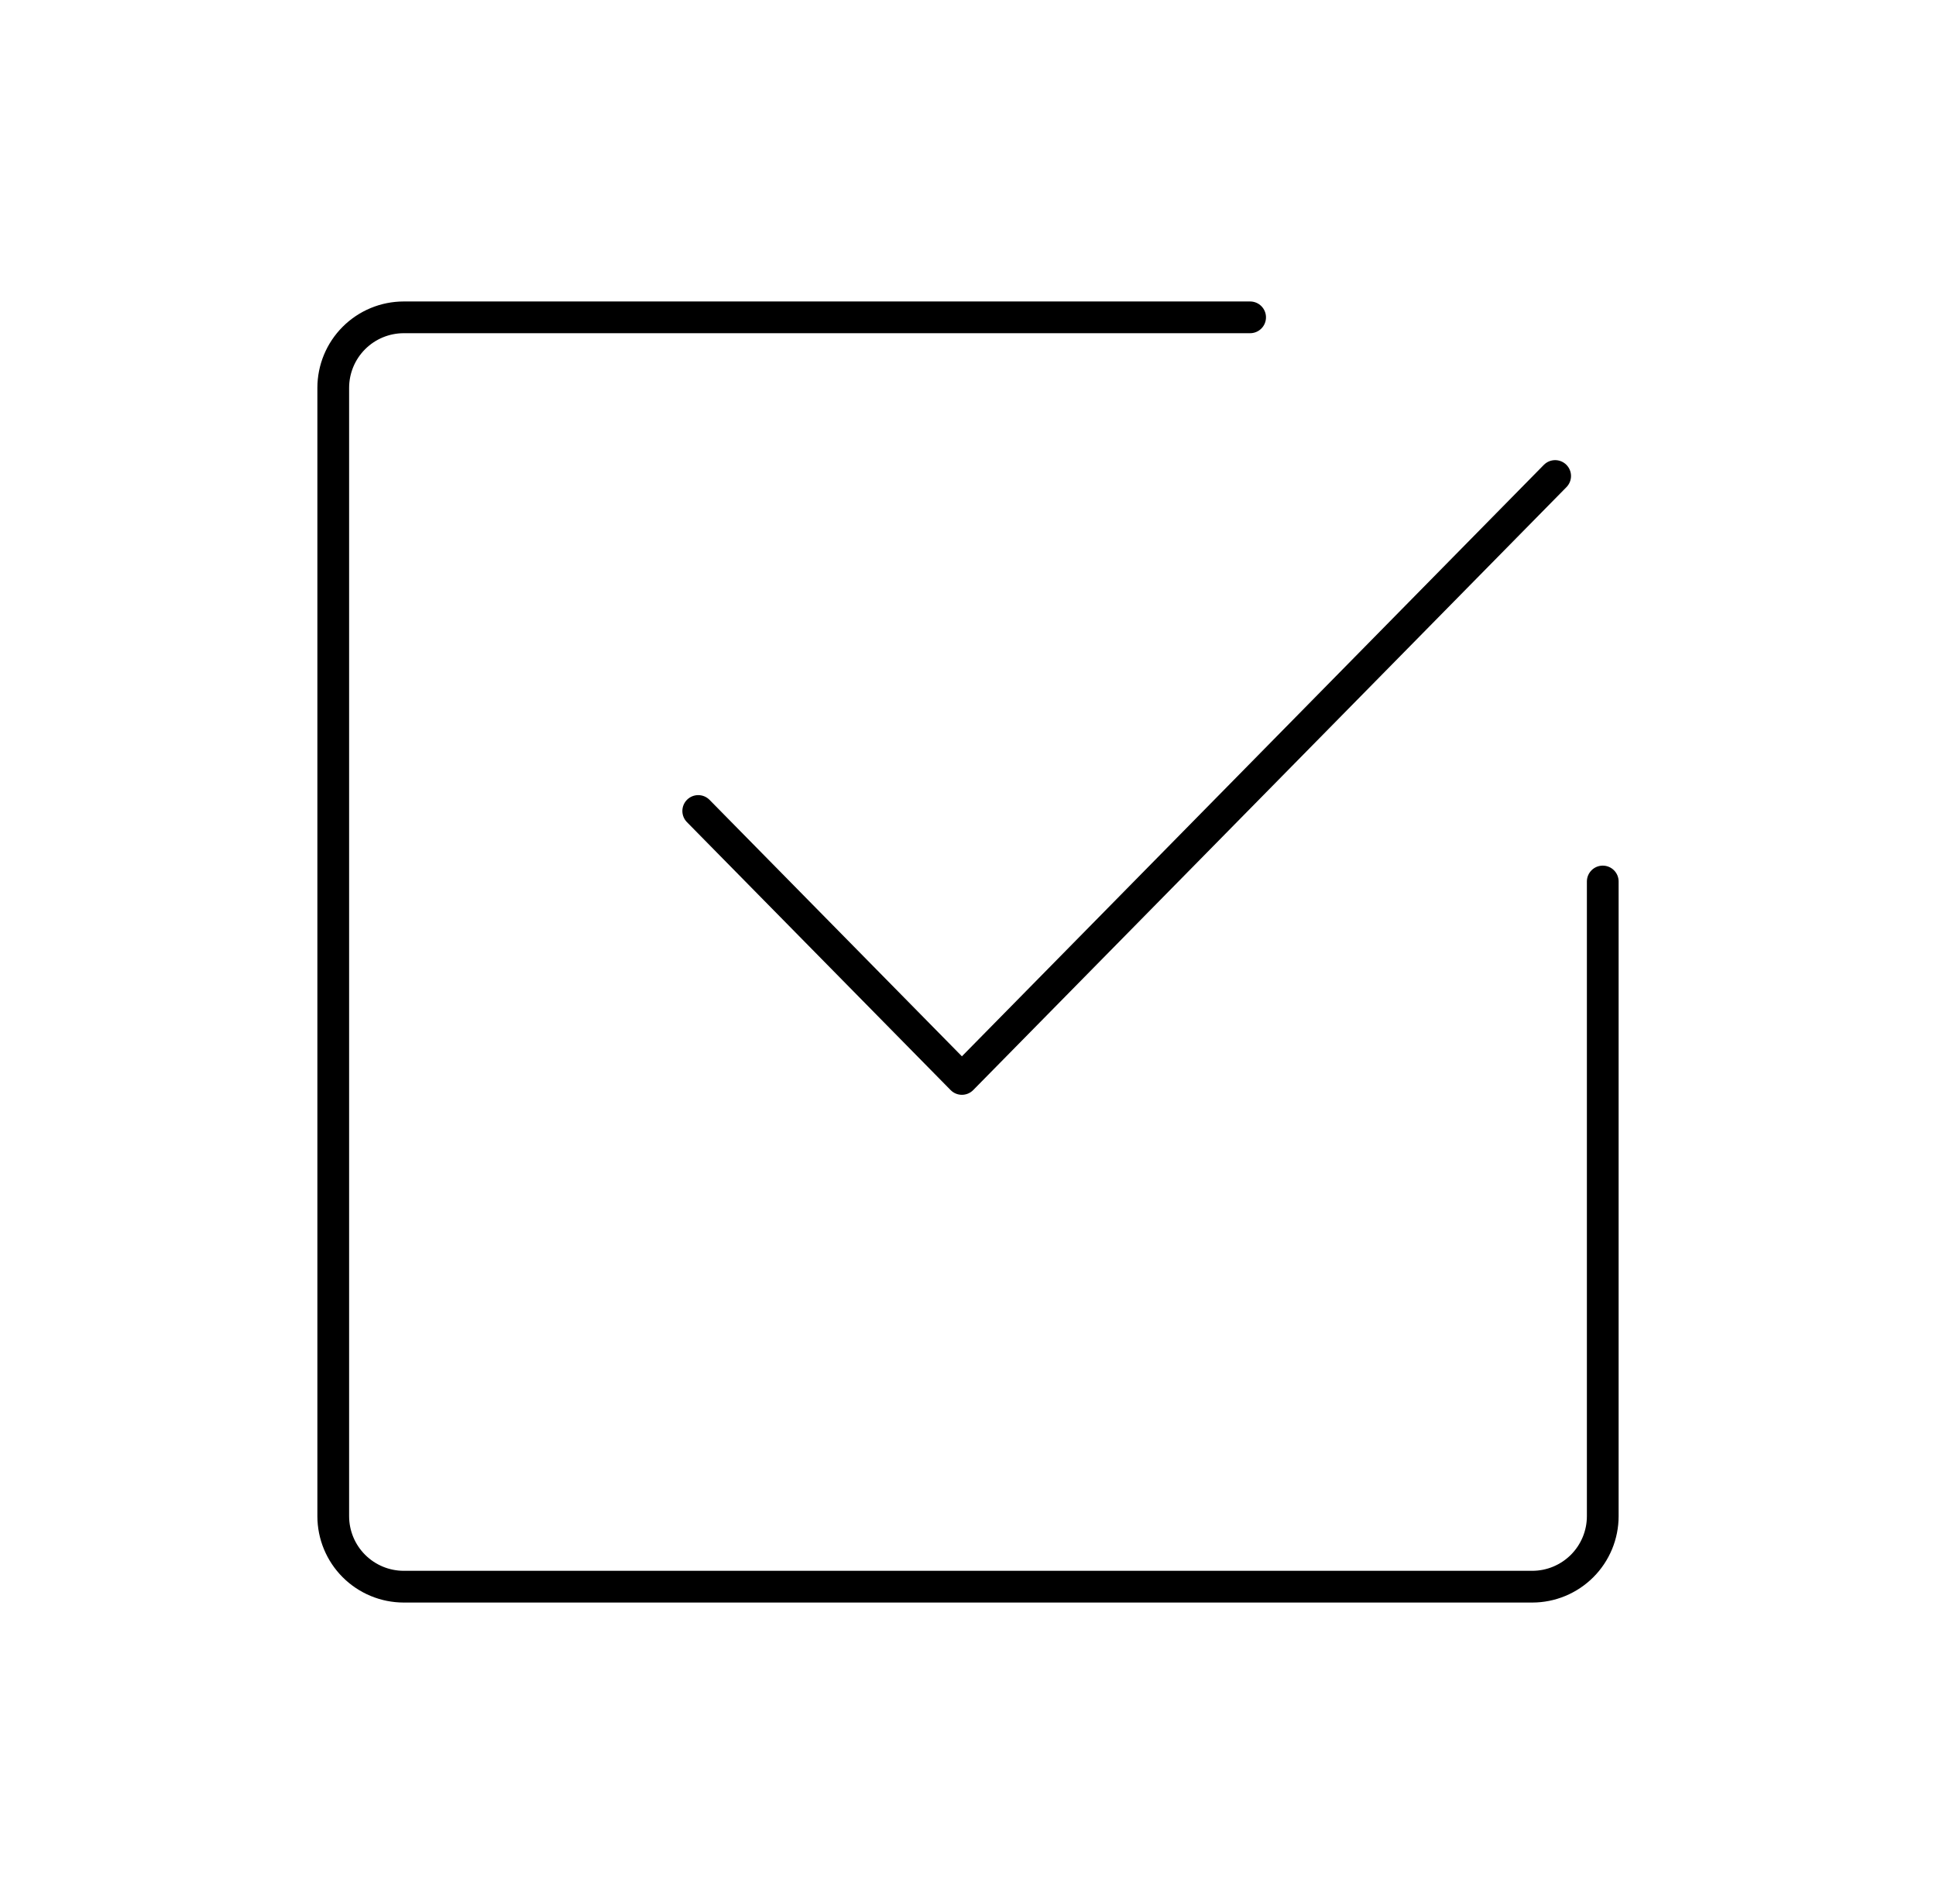 <svg width="61" height="60" viewBox="0 0 61 60" xmlns="http://www.w3.org/2000/svg">
<path d="M50.5 27.778V47.778C50.5 48.367 50.266 48.932 49.849 49.349C49.432 49.766 48.867 50 48.278 50H12.722C12.133 50 11.568 49.766 11.151 49.349C10.734 48.932 10.5 48.367 10.5 47.778V12.222C10.5 11.633 10.734 11.068 11.151 10.651C11.568 10.234 12.133 10 12.722 10H39.389" stroke="currentColor" stroke-linecap="round" stroke-linejoin="round" fill="none"/>
<path d="M49 15L30.308 34L22 25.556" stroke="currentColor" stroke-linecap="round" stroke-linejoin="round" fill="none"/>
</svg>
